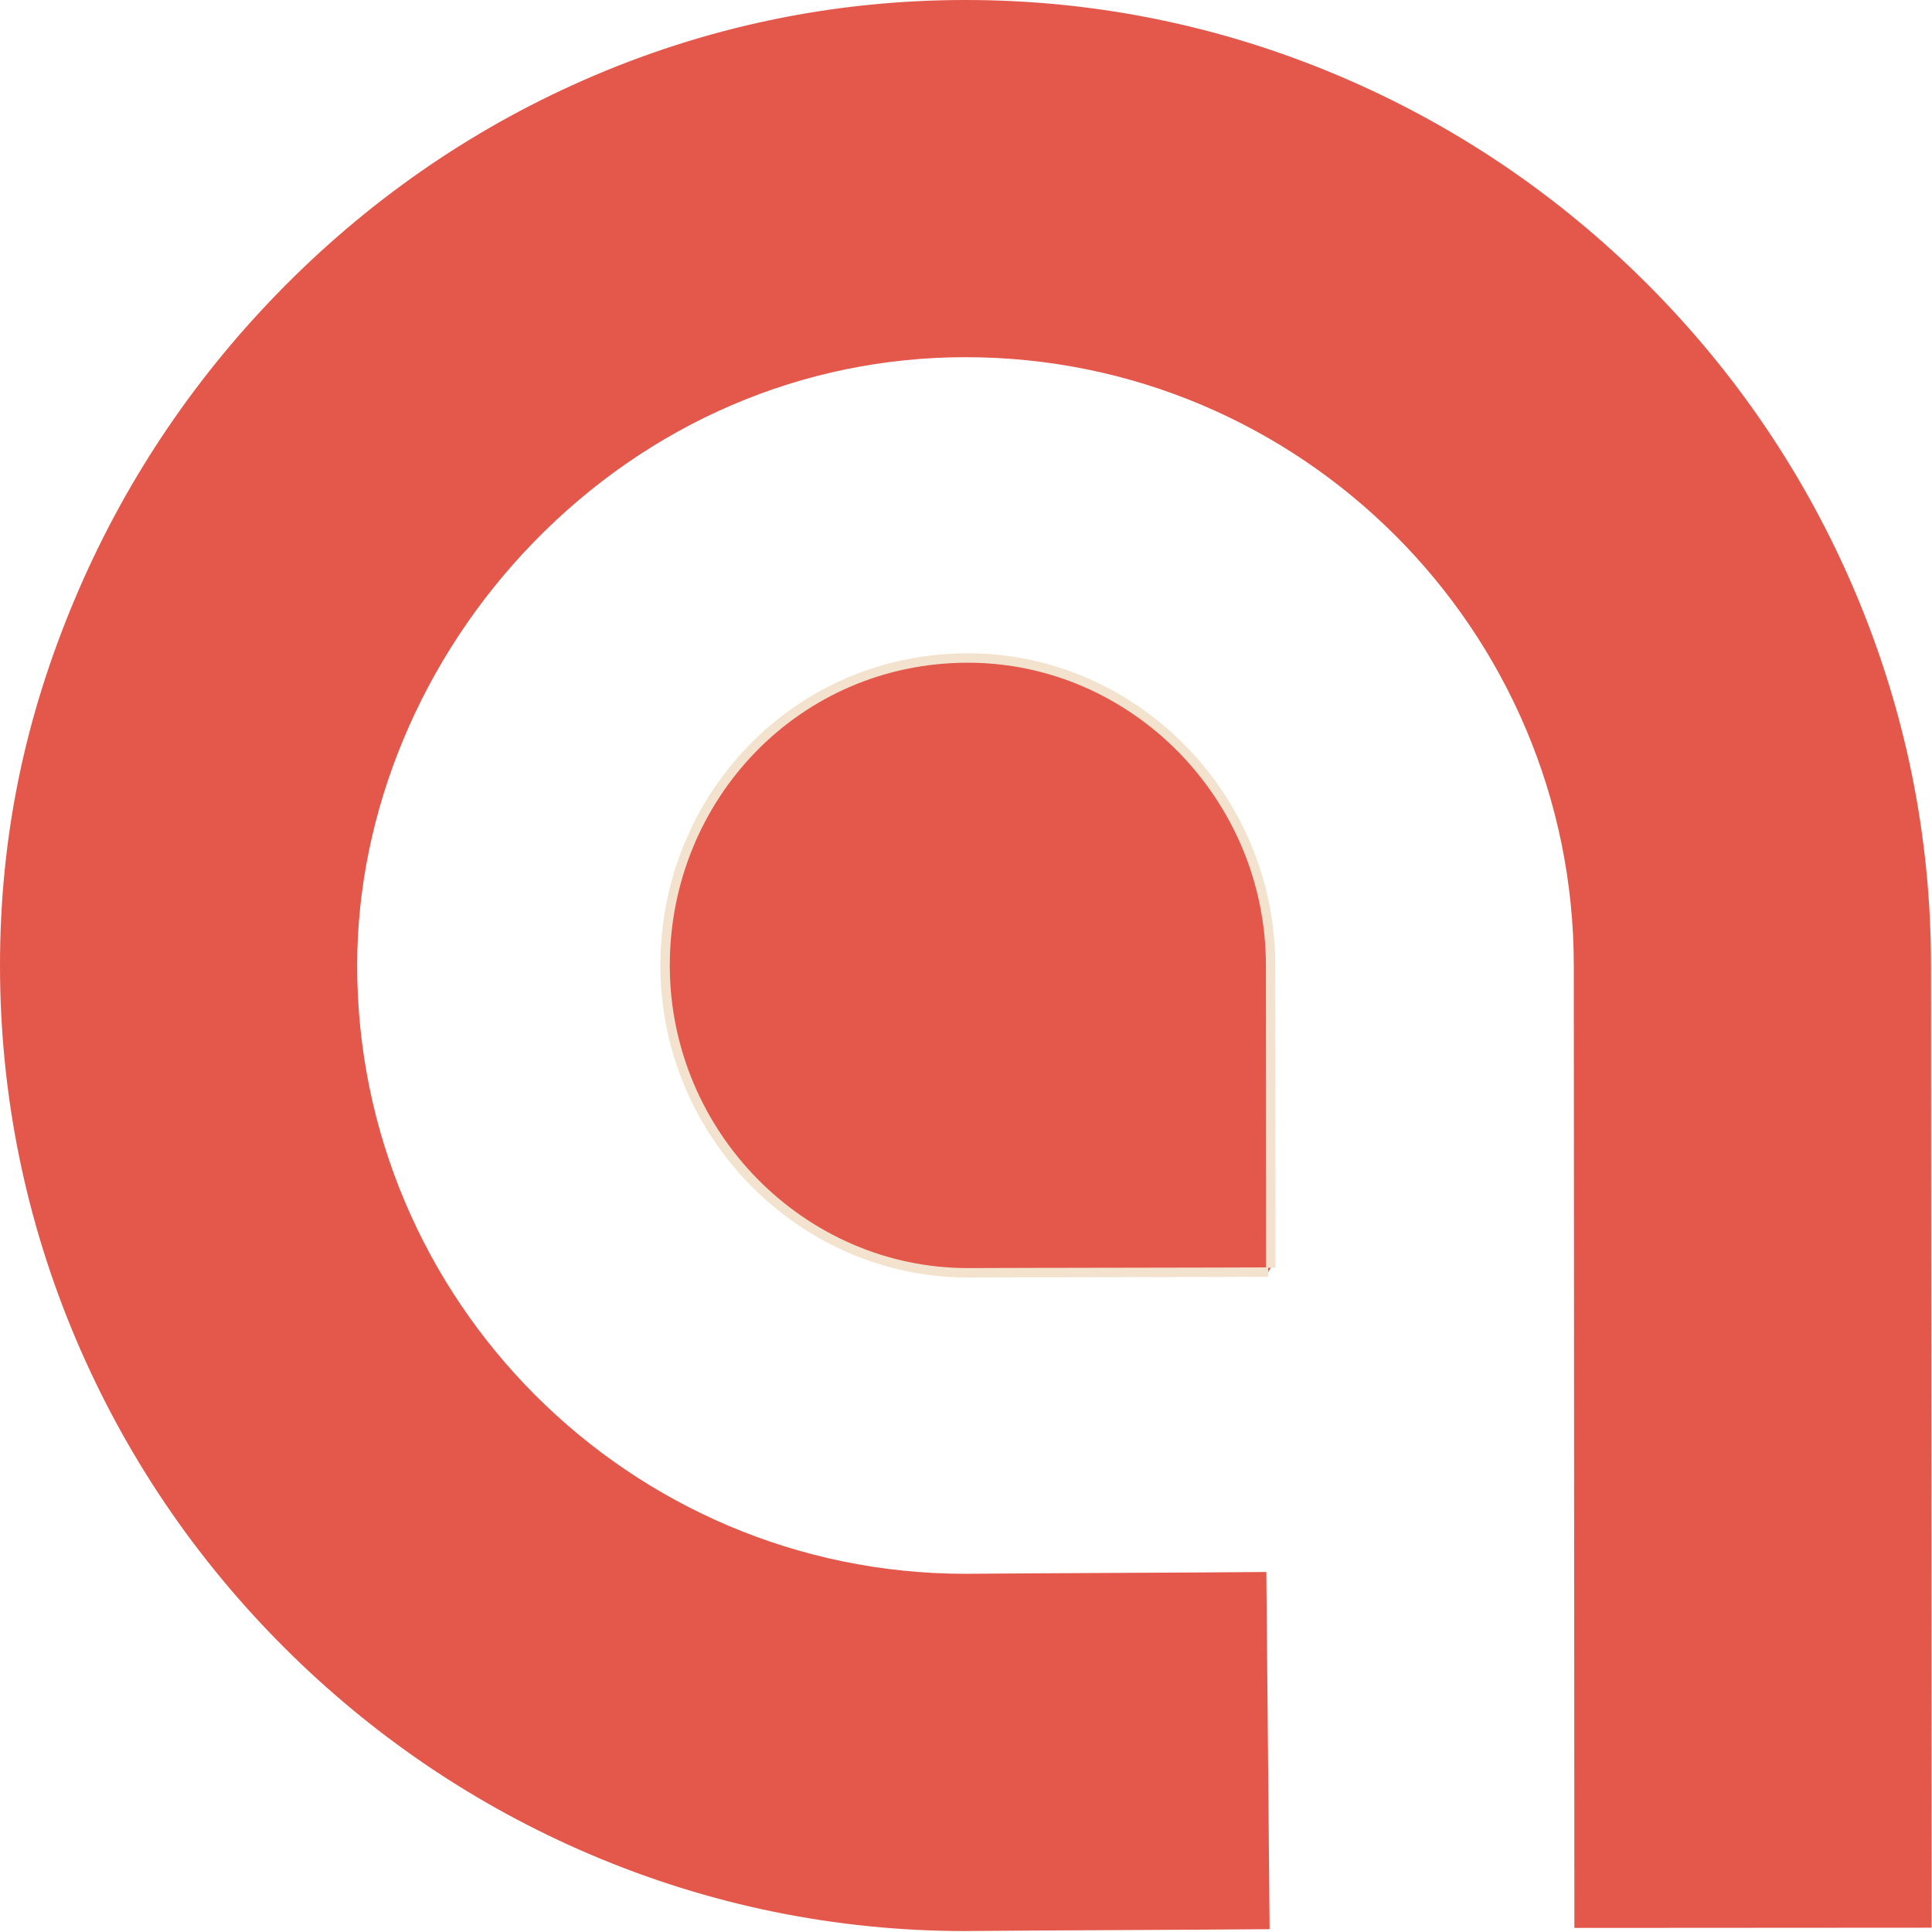 <svg width="205" height="205" viewBox="0 0 205 205" fill="none" xmlns="http://www.w3.org/2000/svg">
<path d="M102.539 204.901H102.452C88.693 204.901 75.302 202.168 62.652 196.78C50.483 191.595 39.539 184.193 30.122 174.778C20.706 165.364 13.306 154.418 8.121 142.249C2.733 129.599 0 116.208 0 102.452C0 88.695 2.66 76.123 7.905 63.641C12.993 51.534 20.243 40.59 29.457 31.116C38.841 21.464 49.759 13.859 61.906 8.513C74.737 2.863 88.38 0 102.449 0C116.208 0 129.596 2.733 142.246 8.121C154.416 13.306 165.359 20.708 174.773 30.122C184.188 39.537 191.59 50.483 196.775 62.652C202.163 75.302 204.896 88.693 204.896 102.452C204.911 128.493 204.928 156.265 204.943 183.049L204.956 204.543L167.053 204.566L167.041 183.069C167.026 156.285 167.008 128.513 166.993 102.459C166.993 66.856 138.037 37.9 102.447 37.9C85.21 37.9 68.936 44.872 56.626 57.532C44.724 69.774 37.898 86.143 37.898 102.447C37.898 138.012 66.811 166.951 102.367 166.993C105.935 166.961 112.321 166.928 118.498 166.896C124.611 166.866 130.935 166.833 134.368 166.801L134.716 204.701C131.205 204.733 124.844 204.766 118.693 204.798C112.499 204.831 106.093 204.863 102.622 204.896H102.534L102.539 204.901Z" fill="#E3584B"/>
<path d="M134.573 134.979C131.886 135.004 105.382 135.029 102.697 135.054C85.074 135.054 70.57 120.329 70.57 102.437C70.57 84.544 84.579 69.819 102.697 69.819C120.319 69.819 134.821 84.544 134.821 102.437C134.829 115.372 134.836 121.588 134.844 134.521" fill="#E3584B"/>
<path d="M134.573 134.979C131.886 135.004 105.382 135.029 102.697 135.054C85.074 135.054 70.57 120.329 70.57 102.437C70.57 84.544 84.579 69.819 102.697 69.819C120.319 69.819 134.821 84.544 134.821 102.437C134.829 115.372 134.836 121.588 134.844 134.521" stroke="#F3E3CE" stroke-miterlimit="10"/>
</svg>
